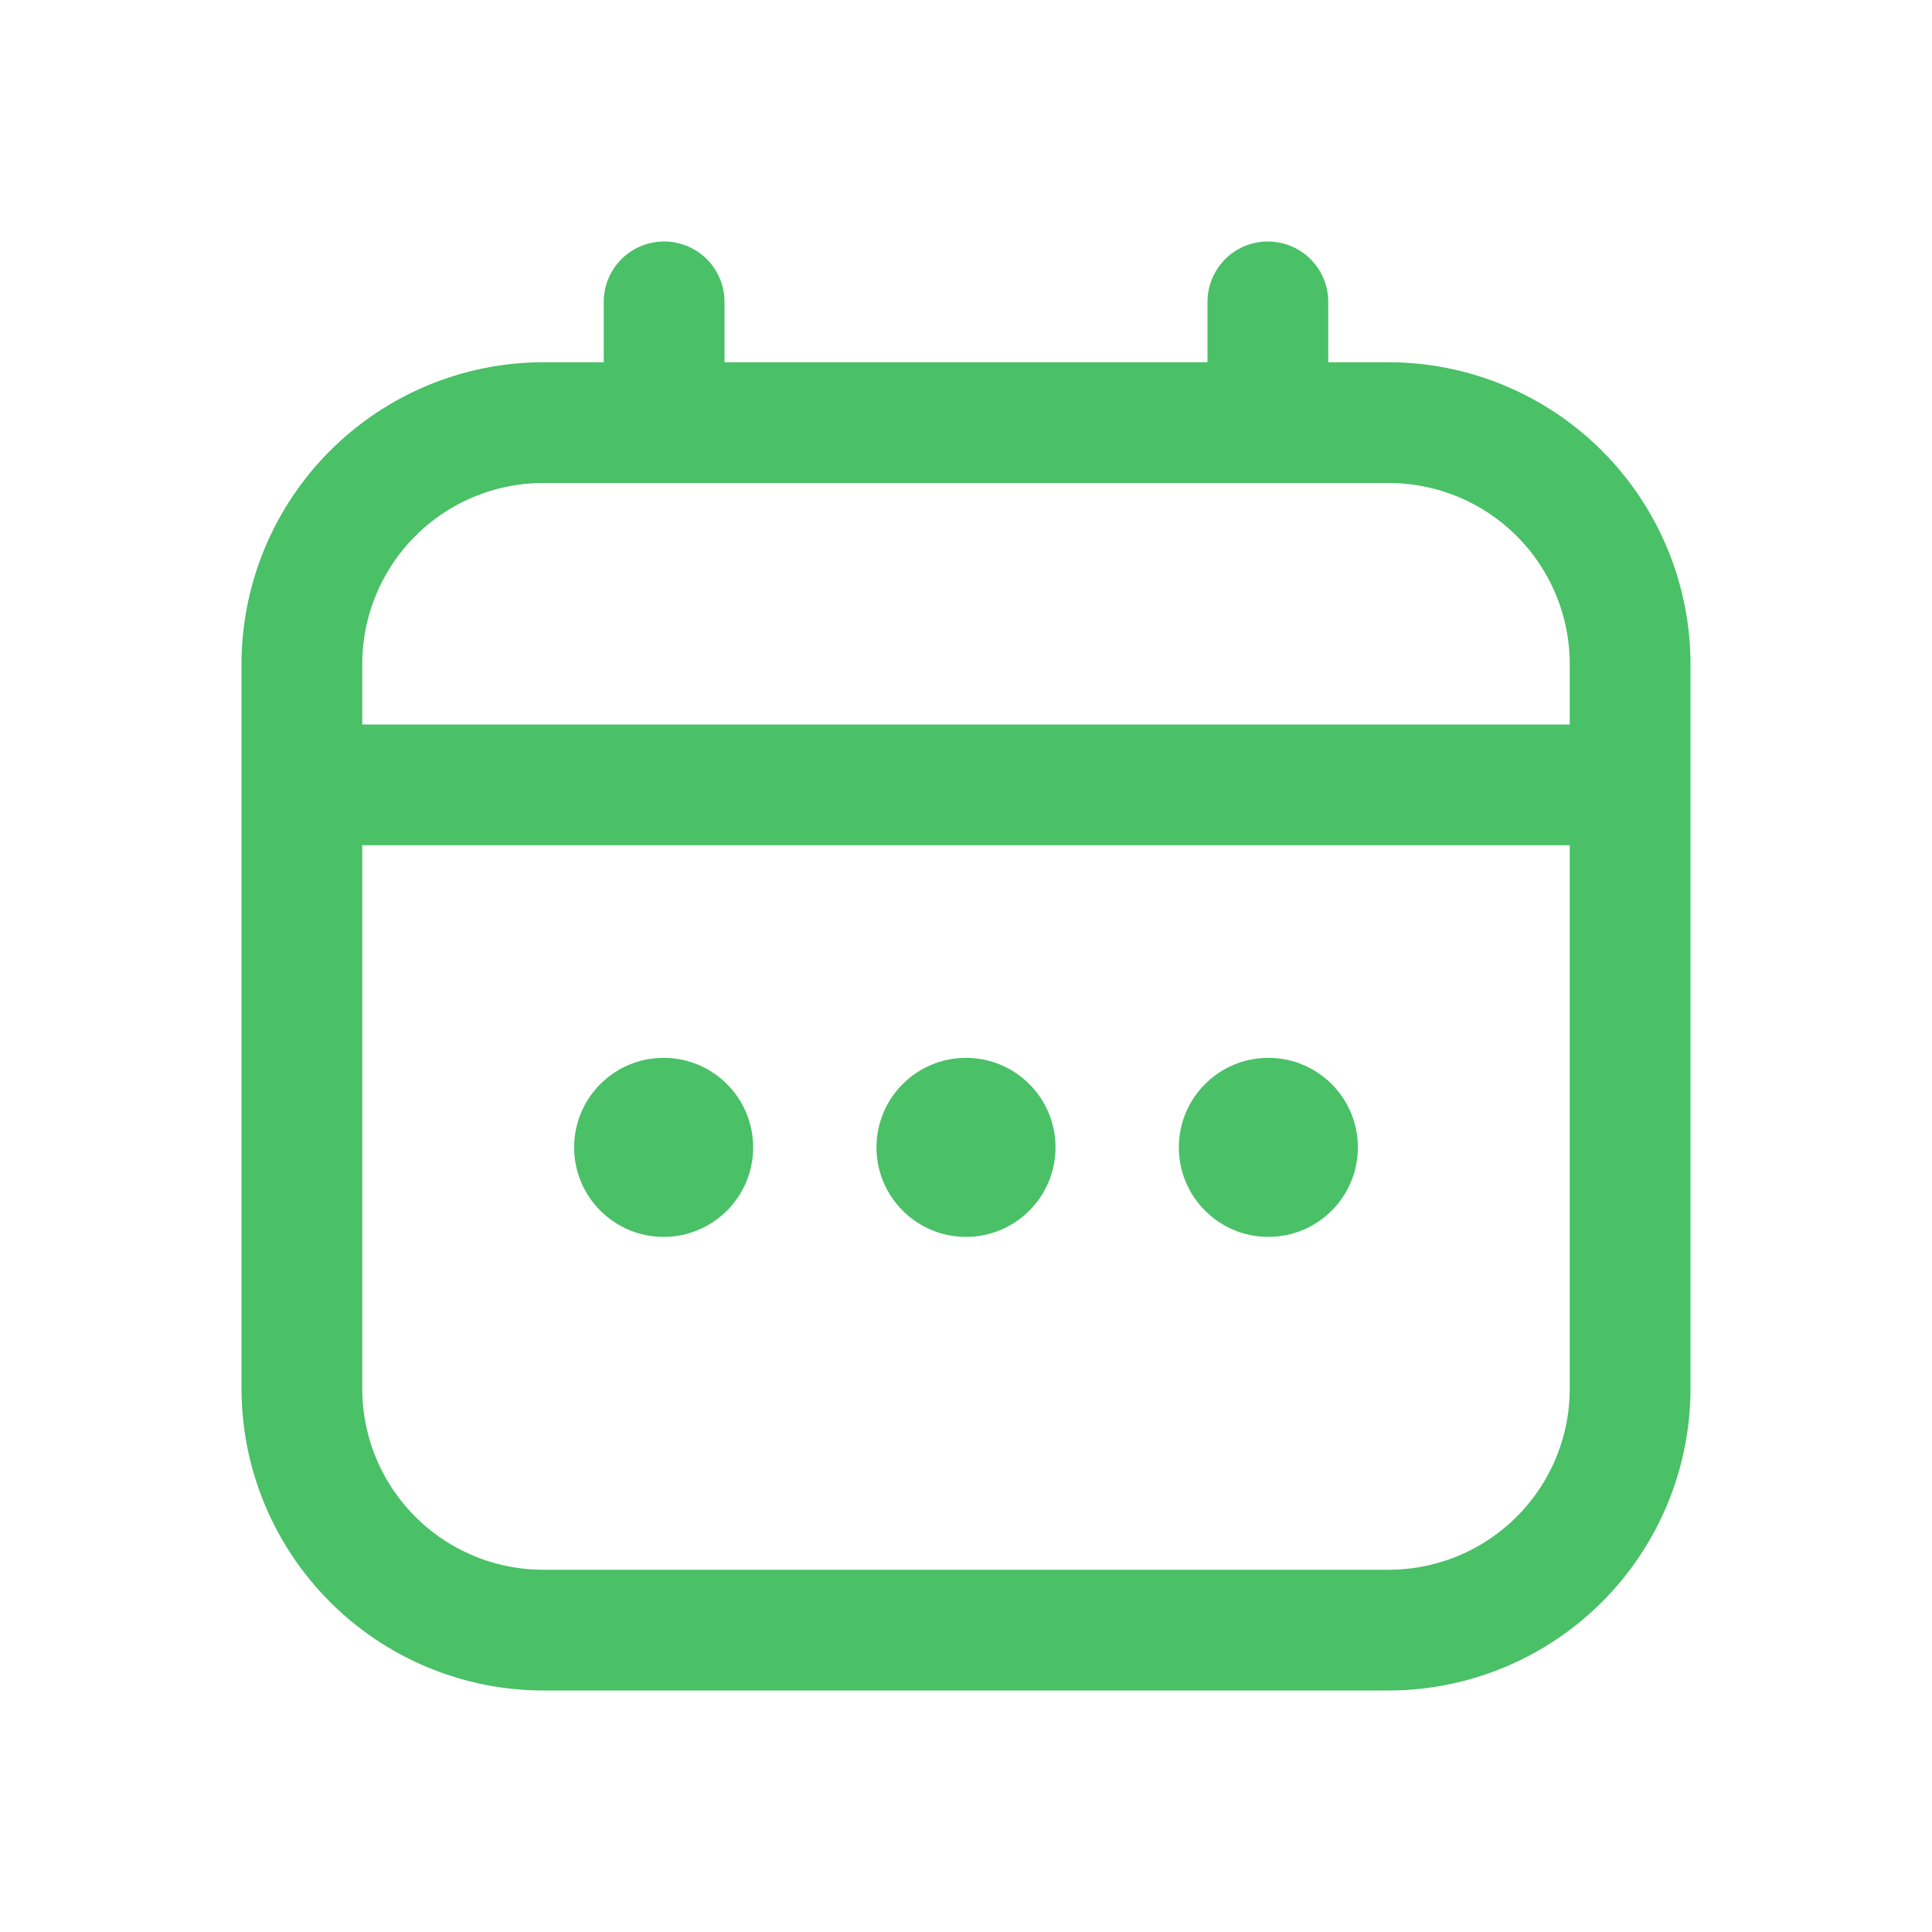 <svg xmlns="http://www.w3.org/2000/svg" width="24" height="24" viewBox="0 0 24 24">
  <g id="Calendar" transform="translate(-2408 -3784)">
    <rect id="Rectangle_10837" data-name="Rectangle 10837" width="24" height="24" transform="translate(2408 3784)" fill="none"/>
    <g id="calendar-2" data-name="calendar" transform="translate(2411 3787)">
      <path id="Path_52" data-name="Path 52" d="M14.25,1.5H13.5V.75a.75.75,0,0,0-1.5,0V1.5H6V.75a.75.75,0,1,0-1.5,0V1.5H3.75A3.755,3.755,0,0,0,0,5.25v9A3.755,3.755,0,0,0,3.75,18h10.5A3.755,3.755,0,0,0,18,14.25v-9A3.755,3.755,0,0,0,14.25,1.5ZM1.5,5.25A2.25,2.25,0,0,1,3.75,3h10.5A2.25,2.25,0,0,1,16.5,5.25V6H1.5ZM14.25,16.5H3.75A2.25,2.25,0,0,1,1.5,14.25V7.5h15v6.75A2.25,2.25,0,0,1,14.25,16.5Z" fill="#4ac067"/>
      <circle id="Ellipse_12" data-name="Ellipse 12" cx="1.112" cy="1.112" r="1.112" transform="translate(7.888 10.141)" fill="#4ac067"/>
      <circle id="Ellipse_13" data-name="Ellipse 13" cx="1.112" cy="1.112" r="1.112" transform="translate(4.132 10.141)" fill="#4ac067"/>
      <circle id="Ellipse_14" data-name="Ellipse 14" cx="1.112" cy="1.112" r="1.112" transform="translate(11.644 10.141)" fill="#4ac067"/>
    </g>
  </g>
</svg>
